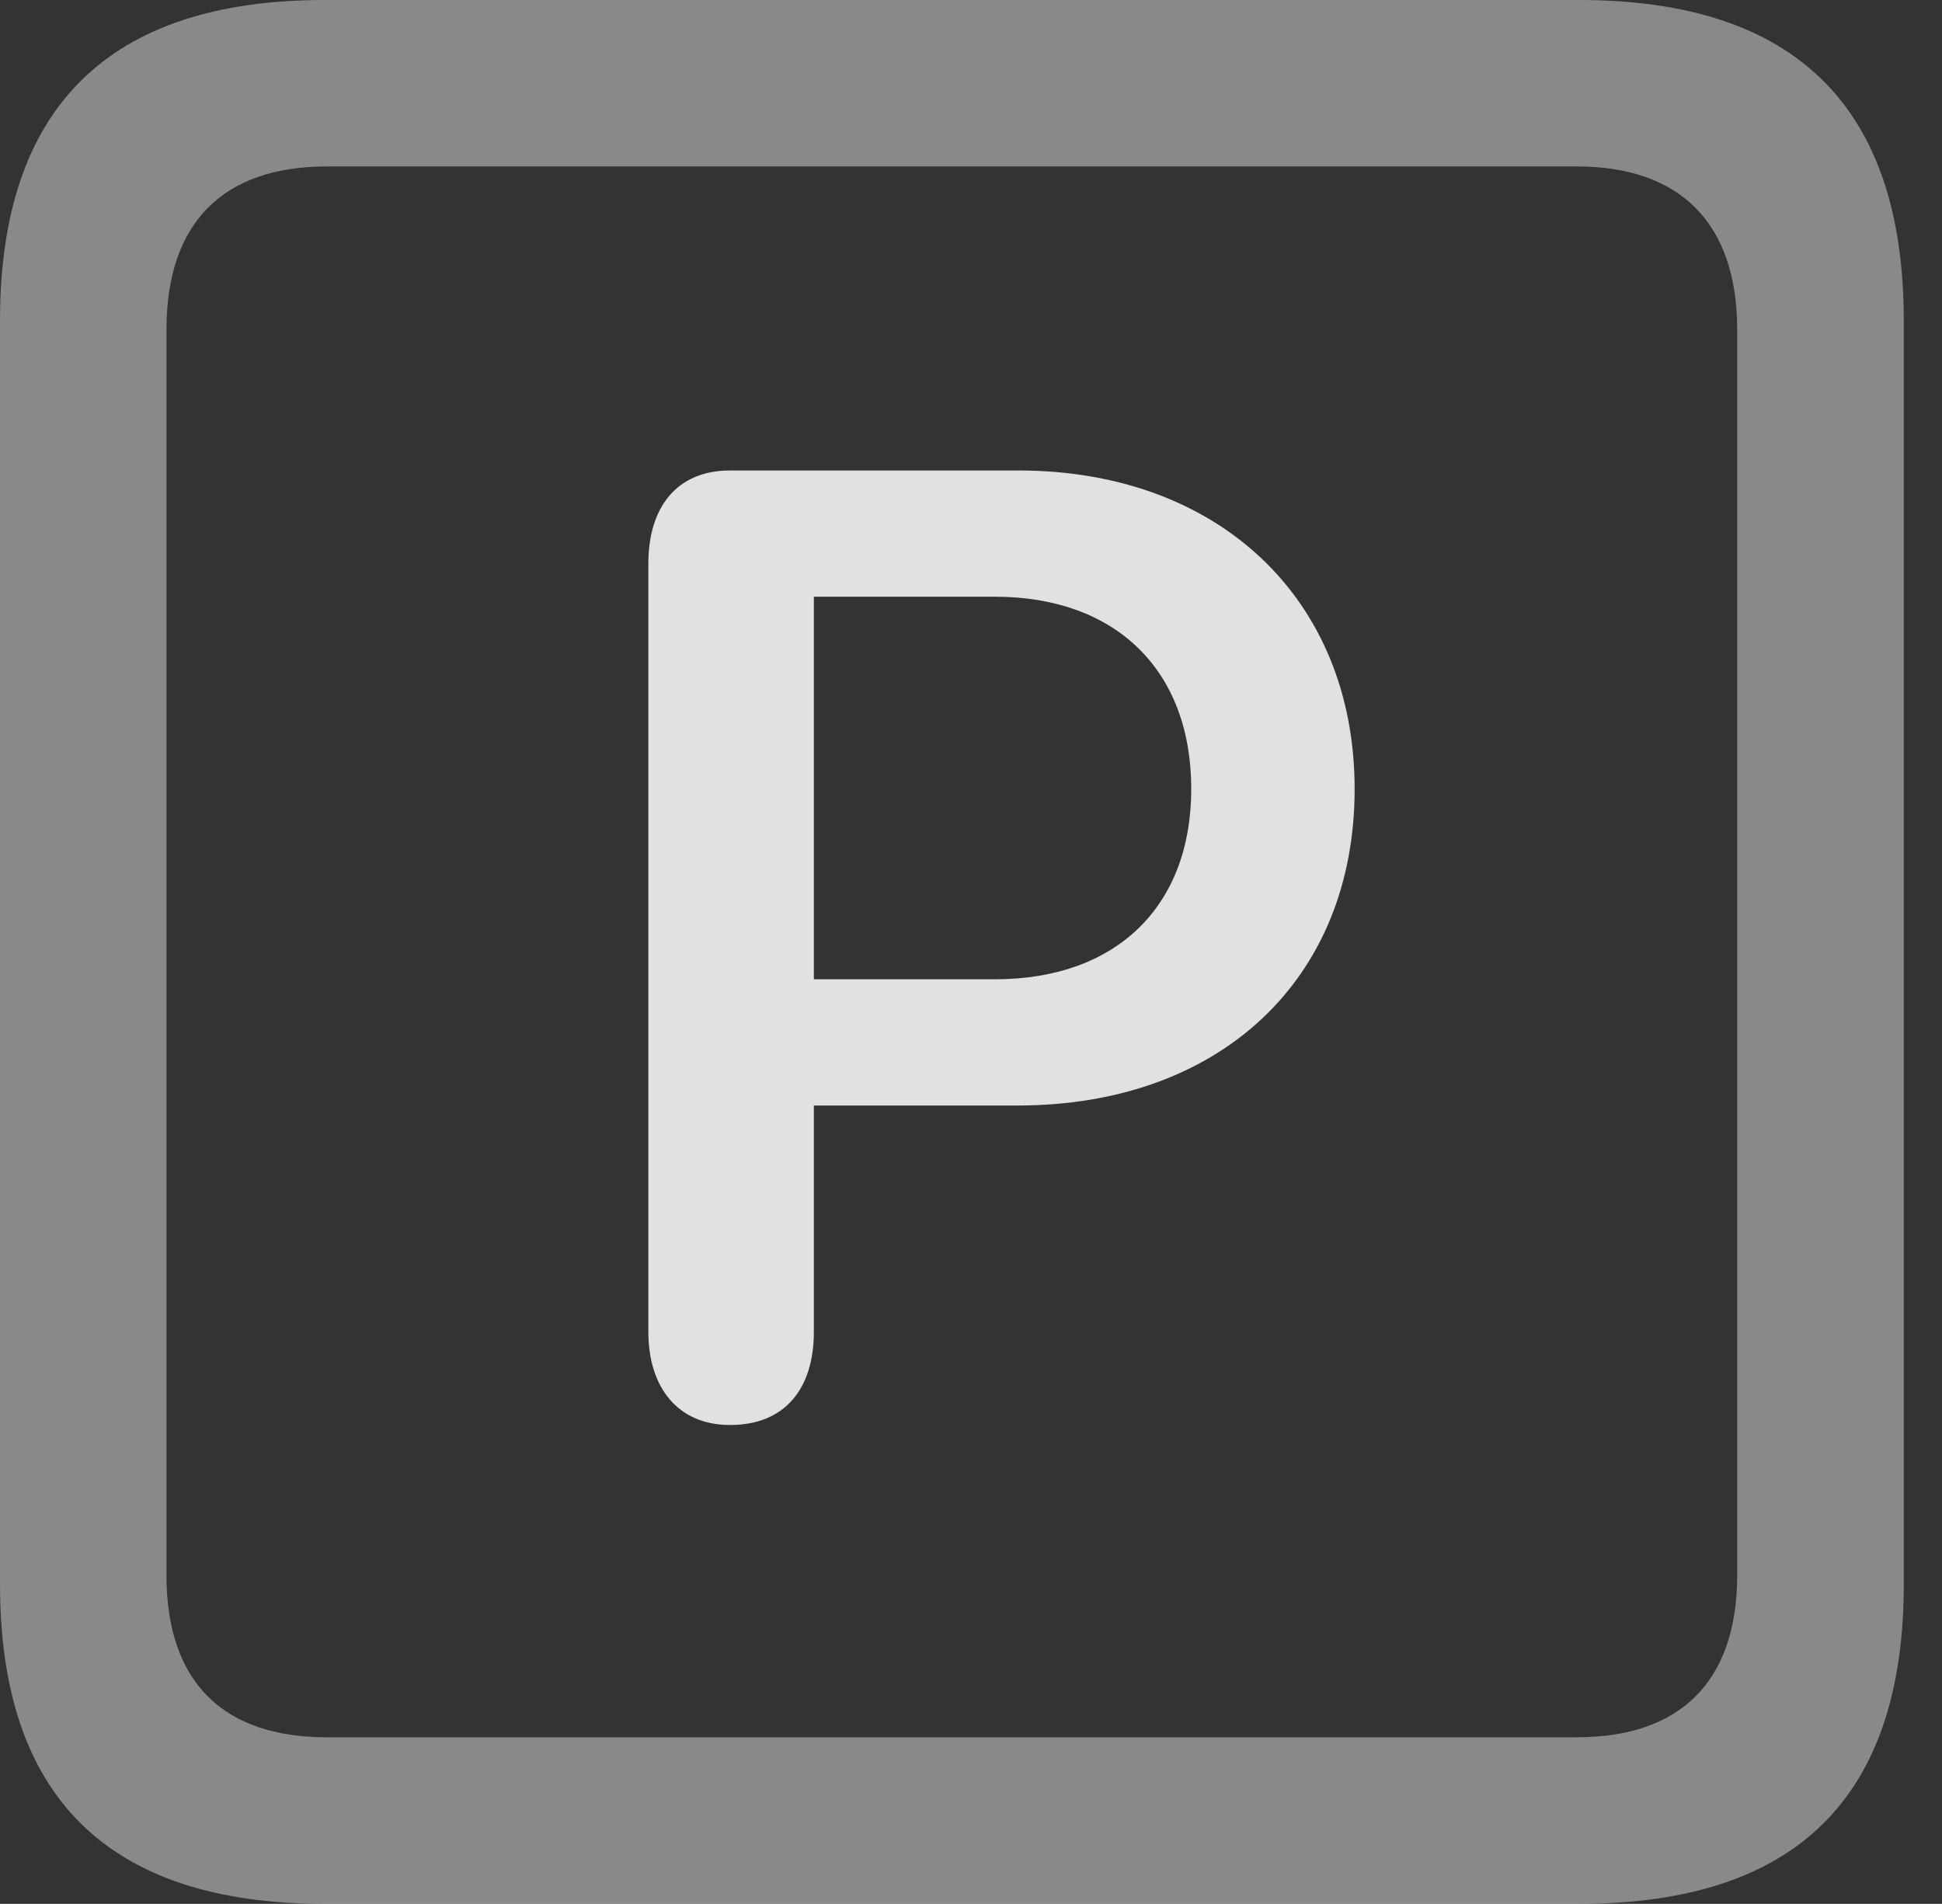 <?xml version="1.0" encoding="UTF-8"?>
<!--Generator: Apple Native CoreSVG 341-->
<!DOCTYPE svg
PUBLIC "-//W3C//DTD SVG 1.1//EN"
       "http://www.w3.org/Graphics/SVG/1.1/DTD/svg11.dtd">
<svg version="1.1" xmlns="http://www.w3.org/2000/svg" xmlns:xlink="http://www.w3.org/1999/xlink" viewBox="0 0 18.34 17.979">
 <rect x="0" y="0" width="18.34" height="17.979" fill="#333333" stroke="none"/>
 <g>
  <rect height="17.979" opacity="0" width="18.34" x="0" y="0"/>
  <path d="M3.066 17.979L14.912 17.979C16.963 17.979 17.979 16.973 17.979 14.961L17.979 3.027C17.979 1.016 16.963 0 14.912 0L3.066 0C1.025 0 0 1.016 0 3.027L0 14.961C0 16.973 1.025 17.979 3.066 17.979ZM3.086 16.406C2.109 16.406 1.572 15.889 1.572 14.873L1.572 3.115C1.572 2.1 2.109 1.572 3.086 1.572L14.893 1.572C15.859 1.572 16.406 2.1 16.406 3.115L16.406 14.873C16.406 15.889 15.859 16.406 14.893 16.406Z" fill="white" fill-opacity="0.425"/>
  <path d="M6.895 13.457C7.412 13.457 7.686 13.115 7.686 12.578L7.686 10.44L9.609 10.44C11.523 10.44 12.793 9.248 12.793 7.451C12.793 5.654 11.504 4.443 9.619 4.443L6.895 4.443C6.387 4.443 6.123 4.795 6.123 5.322L6.123 12.578C6.123 13.096 6.396 13.457 6.895 13.457ZM7.686 9.248L7.686 5.635L9.395 5.635C10.537 5.635 11.25 6.328 11.25 7.451C11.25 8.555 10.547 9.248 9.395 9.248Z" fill="white" fill-opacity="0.85"/>
 </g>
</svg>
